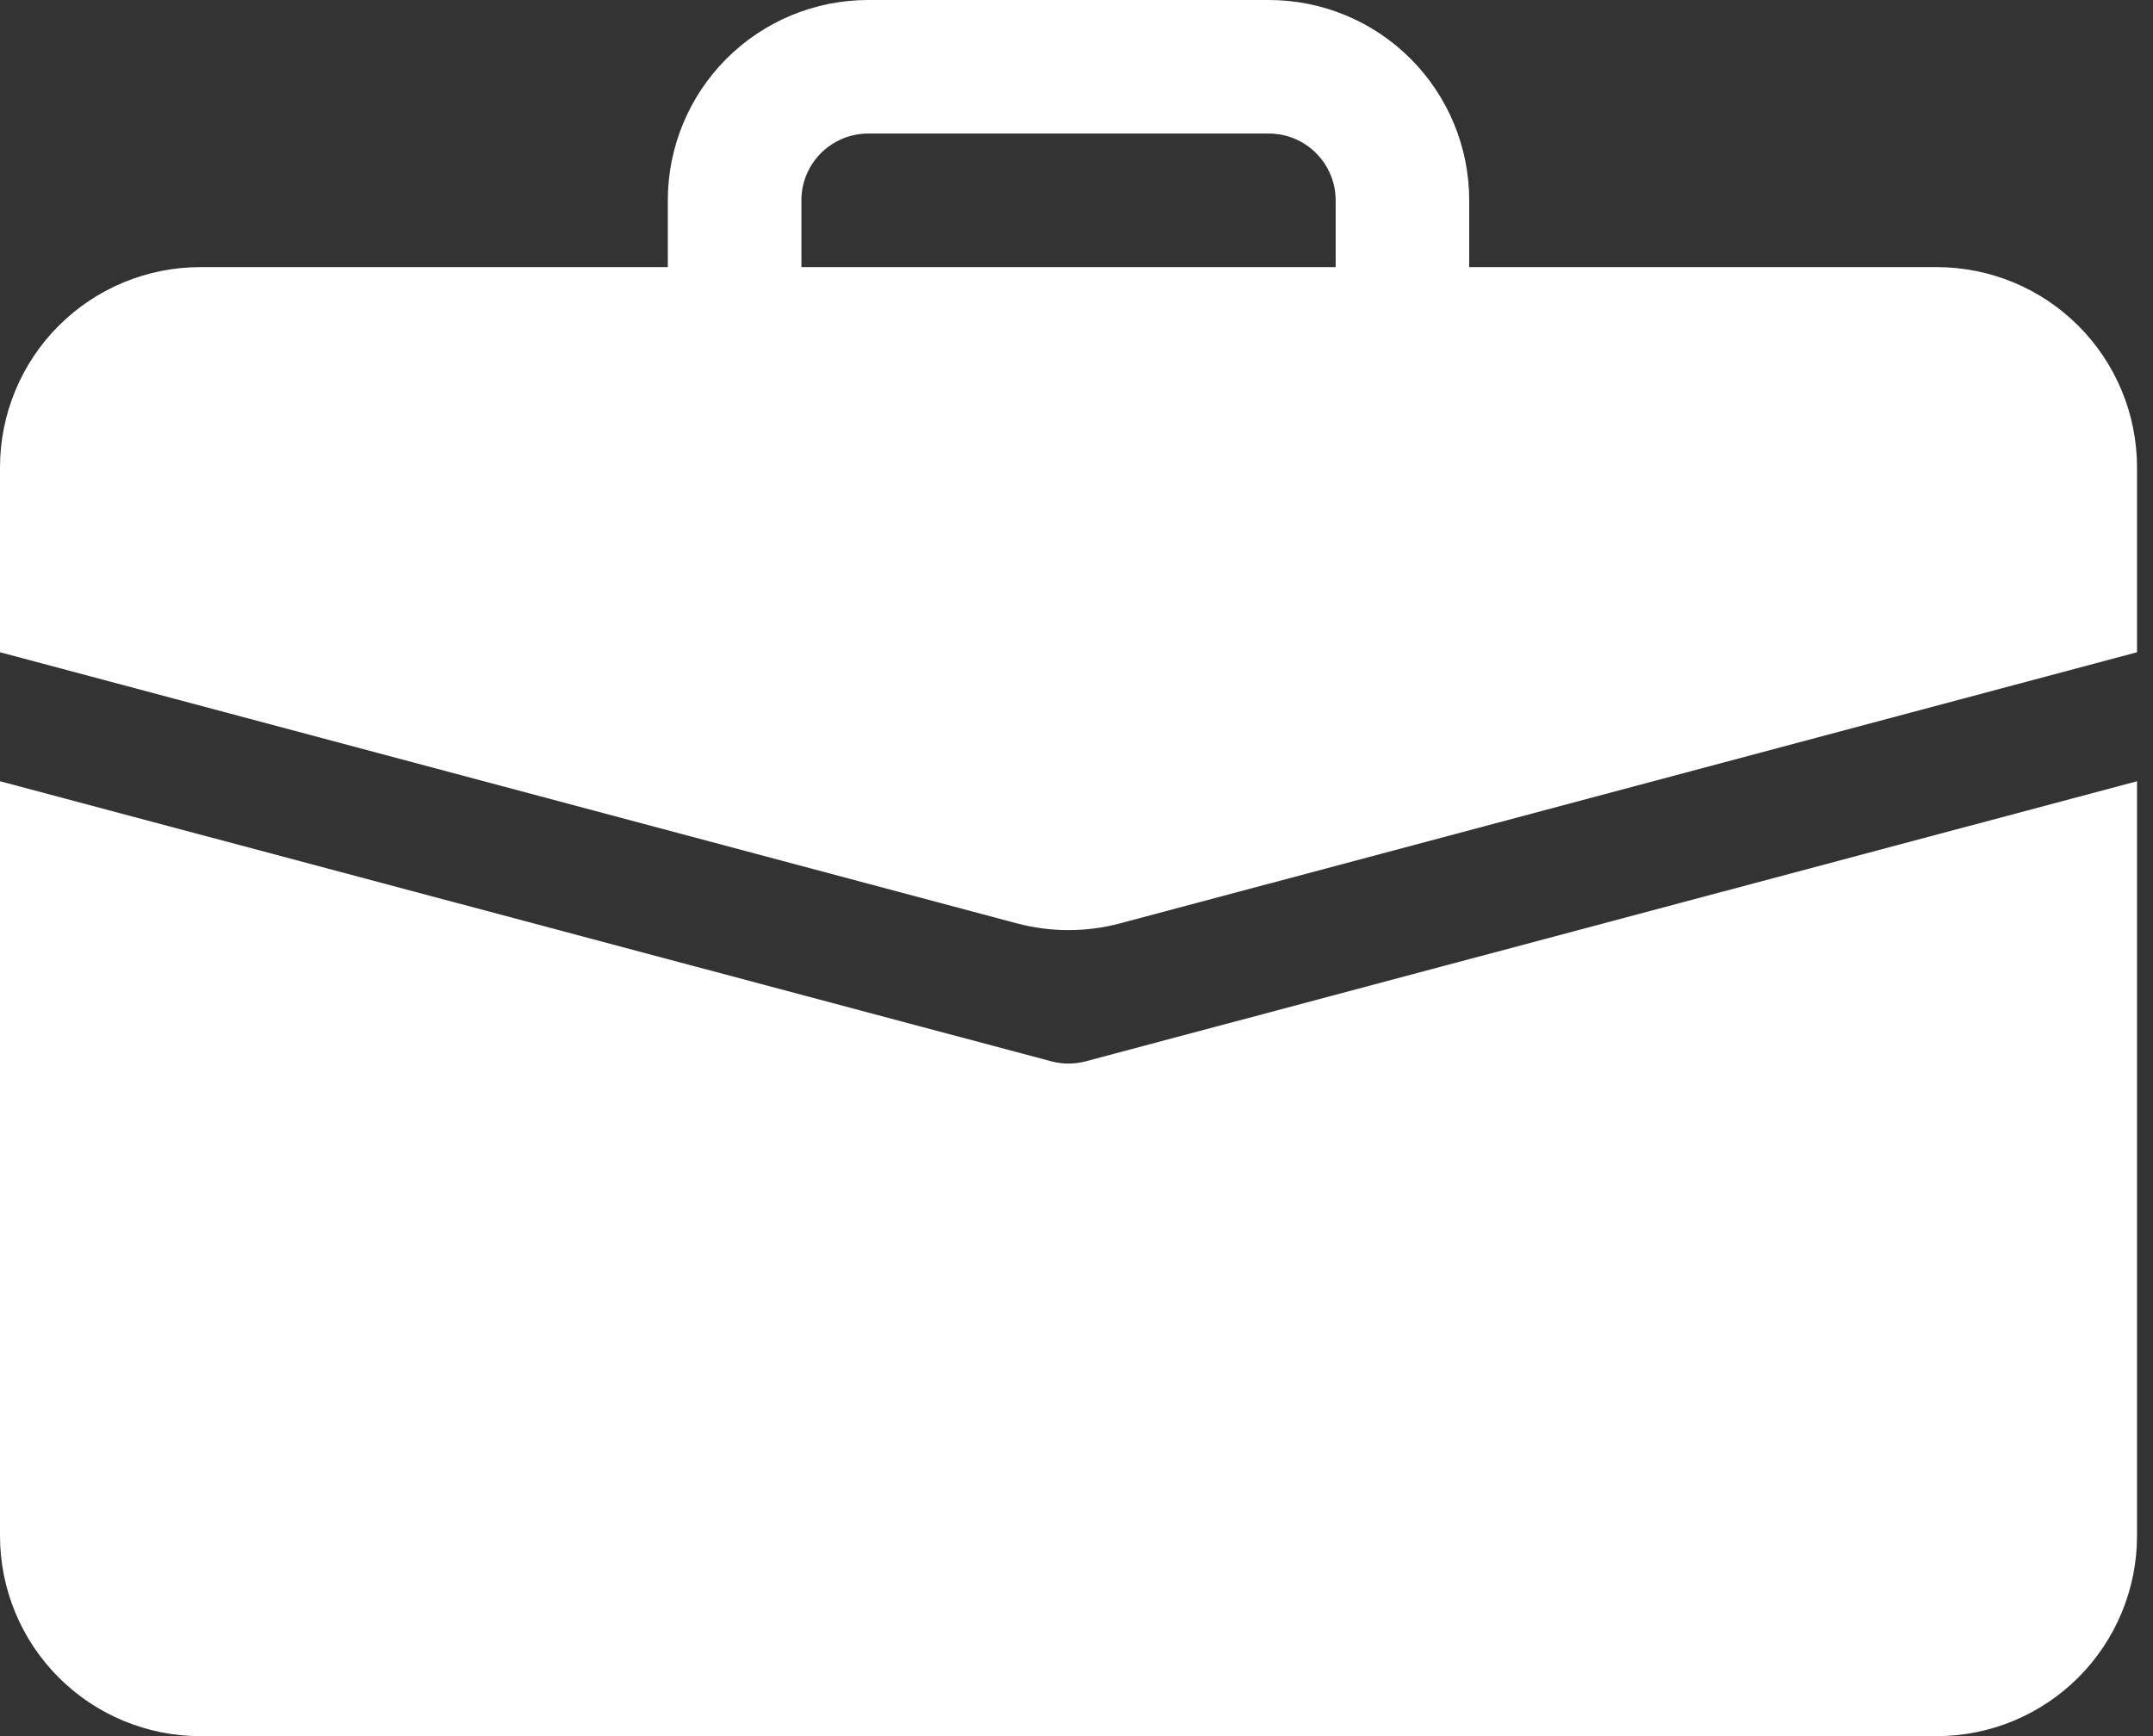 <svg width="62" height="50" viewBox="0 0 62 50" fill="none" xmlns="http://www.w3.org/2000/svg">
<rect x="0" y="0" width="62" height="50" fill="#333333" stroke="none"/>
<path d="M25.001 0C23.471 0 22.003 0.608 20.921 1.69C19.839 2.772 19.231 4.239 19.231 5.769V7.693H5.769C4.239 7.693 2.772 8.3 1.69 9.382C0.608 10.464 0 11.932 0 13.462L0 18.785L29.285 26.593C30.258 26.852 31.282 26.852 32.255 26.593L61.54 18.785V13.462C61.54 11.932 60.932 10.464 59.85 9.382C58.768 8.3 57.301 7.693 55.771 7.693H42.309V5.769C42.309 4.239 41.701 2.772 40.619 1.69C39.537 0.608 38.07 0 36.539 0H25.001ZM25.001 3.846H36.539C37.05 3.846 37.539 4.049 37.899 4.41C38.26 4.77 38.463 5.259 38.463 5.769V7.693H23.078V5.769C23.078 5.259 23.28 4.77 23.641 4.41C24.002 4.049 24.491 3.846 25.001 3.846Z" fill="white"/>
<path d="M0 44.231C0 45.761 0.608 47.229 1.69 48.311C2.772 49.393 4.239 50.001 5.769 50.001H55.771C57.301 50.001 58.768 49.393 59.85 48.311C60.932 47.229 61.54 45.761 61.54 44.231V22.5L31.266 30.566C30.941 30.652 30.599 30.652 30.274 30.566L0 22.5V44.231Z" fill="white"/>
</svg>
